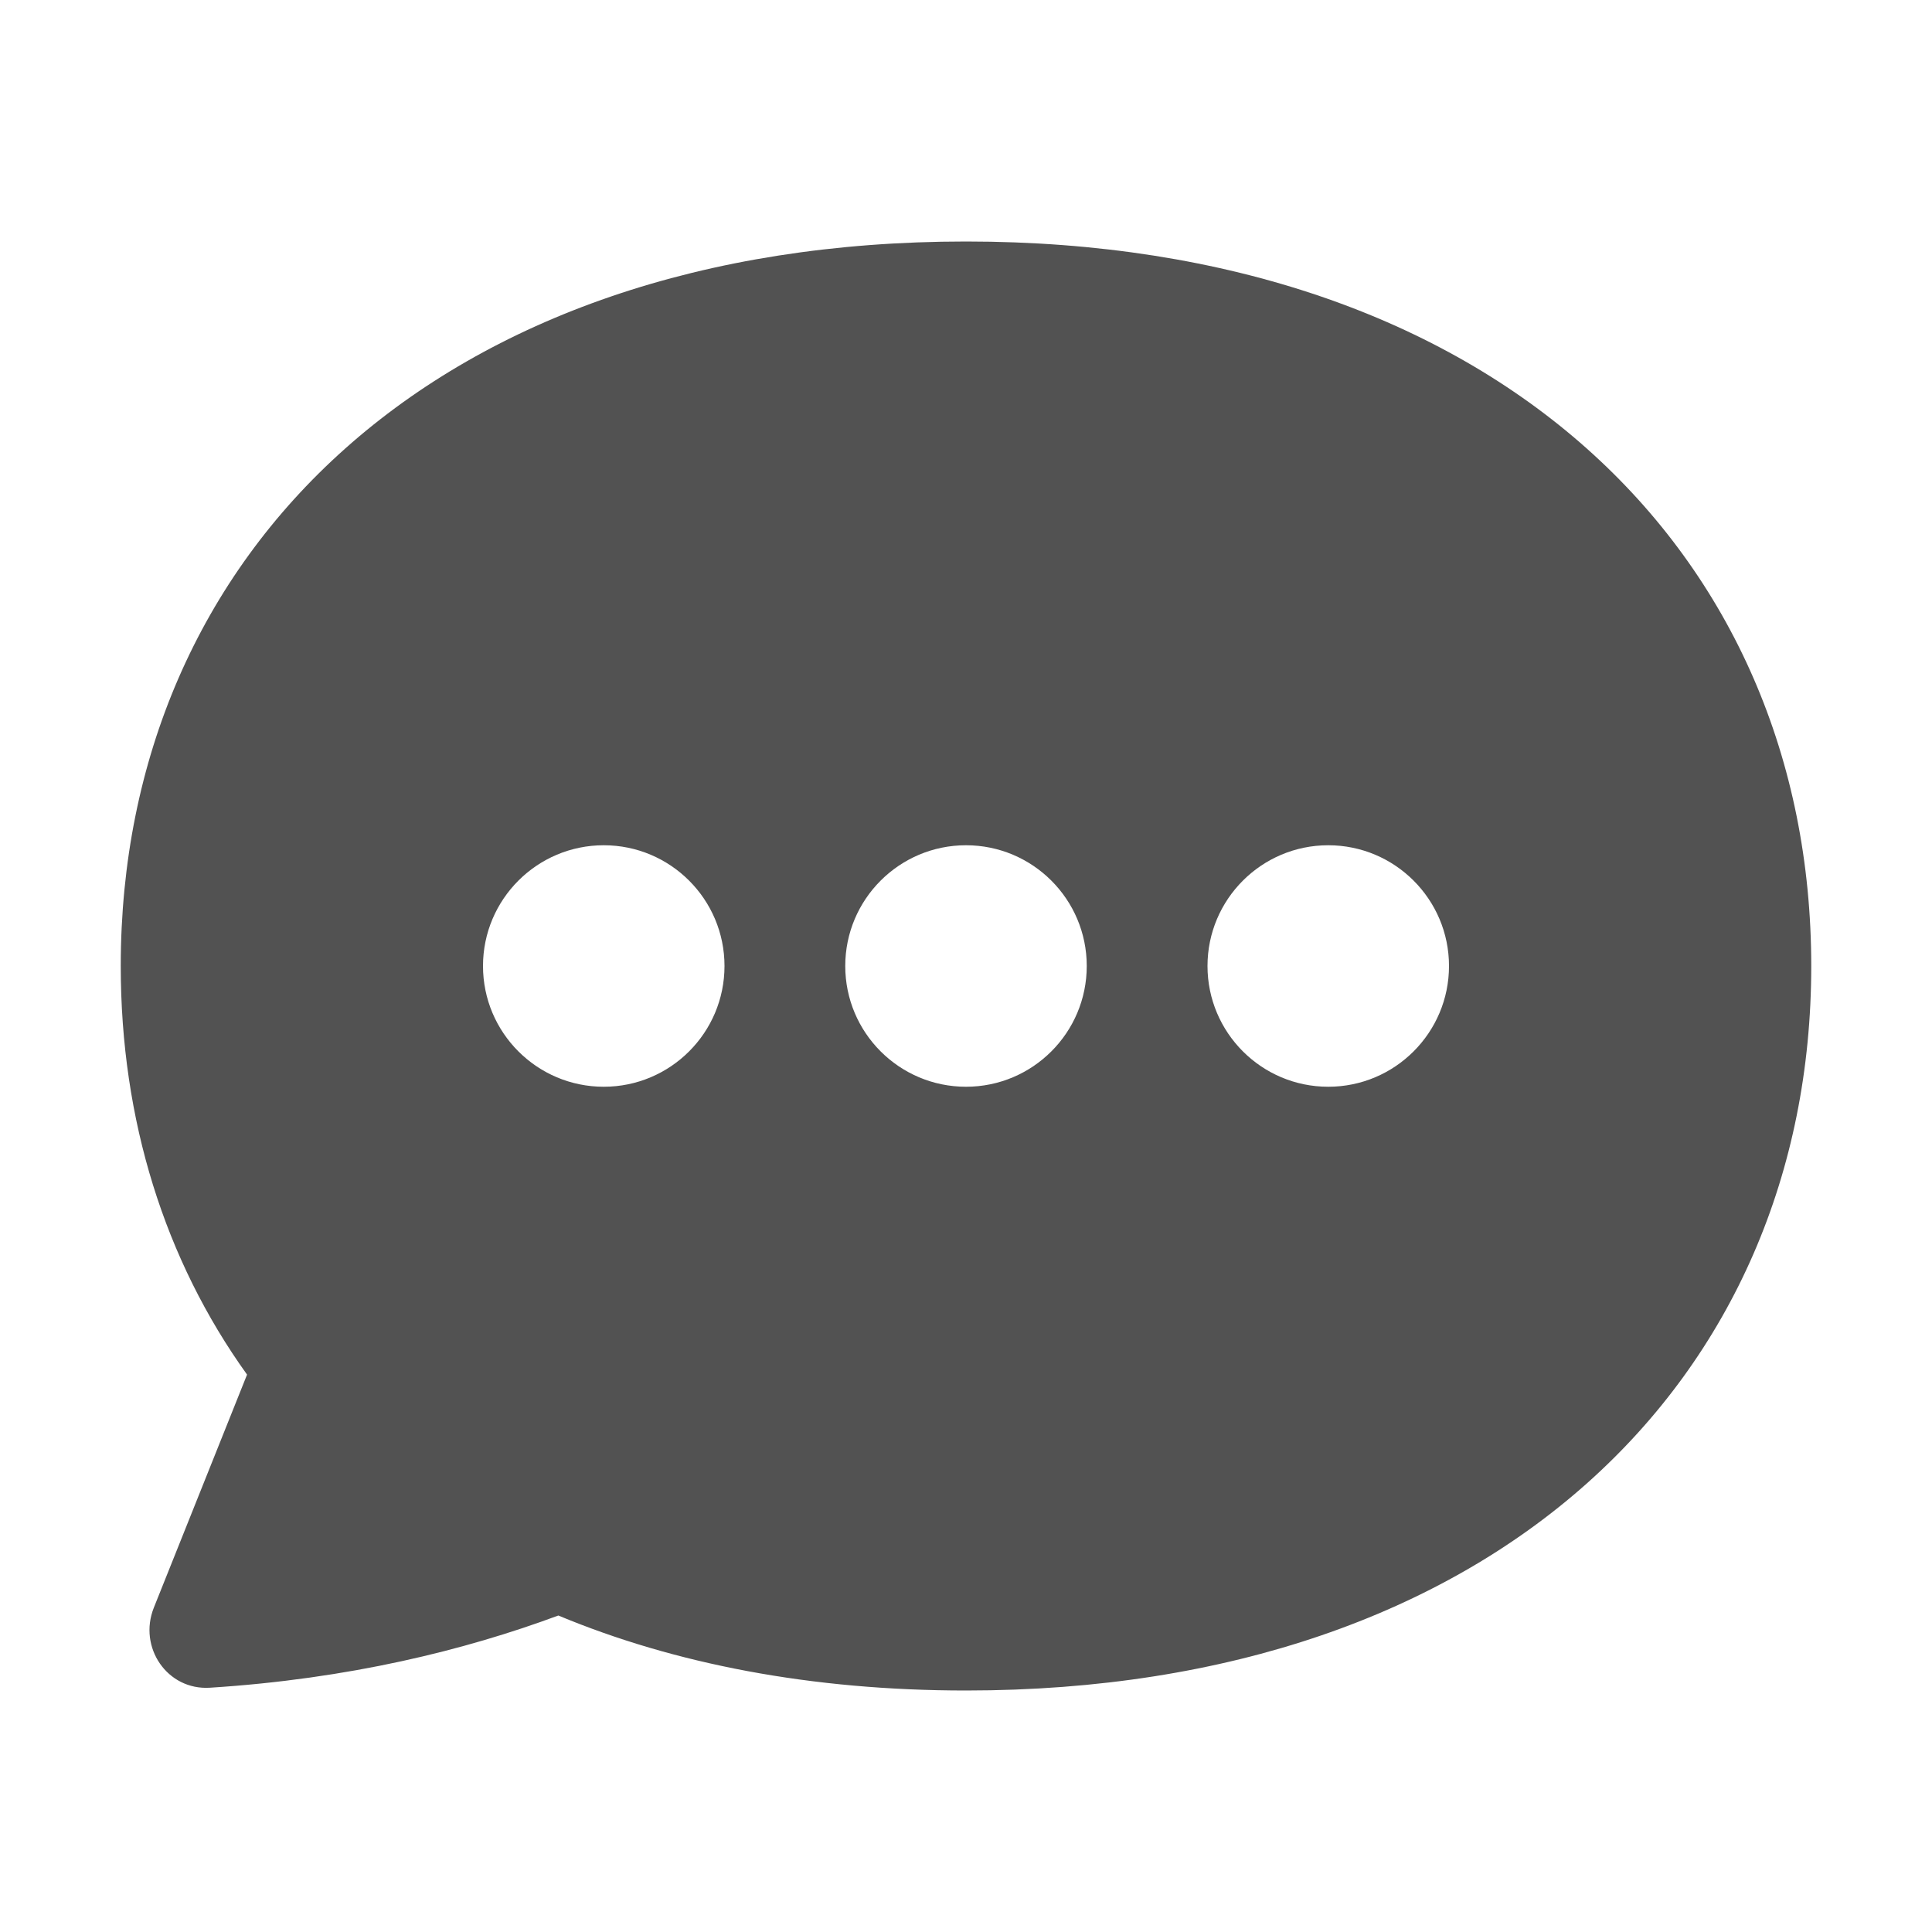 <svg width="16" height="16" viewBox="0 0 16 16" fill="none" xmlns="http://www.w3.org/2000/svg">
<path fill-rule="evenodd" clip-rule="evenodd" d="M15 8C15 11.429 12.375 14 8 14C6.717 14 5.584 13.779 4.624 13.379C3.85 13.666 2.889 13.904 1.738 13.977C1.385 13.999 1.143 13.643 1.274 13.314L2.046 11.384C1.364 10.434 1 9.276 1 8C1 4.571 3.625 2 8 2C12.375 2 15 4.571 15 8ZM5 9C5.552 9 6 8.552 6 8C6 7.448 5.552 7 5 7C4.448 7 4 7.448 4 8C4 8.552 4.448 9 5 9ZM9 8C9 8.552 8.552 9 8 9C7.448 9 7 8.552 7 8C7 7.448 7.448 7 8 7C8.552 7 9 7.448 9 8ZM11 9C11.552 9 12 8.552 12 8C12 7.448 11.552 7 11 7C10.448 7 10 7.448 10 8C10 8.552 10.448 9 11 9Z" fill="#525252"/>
</svg>
